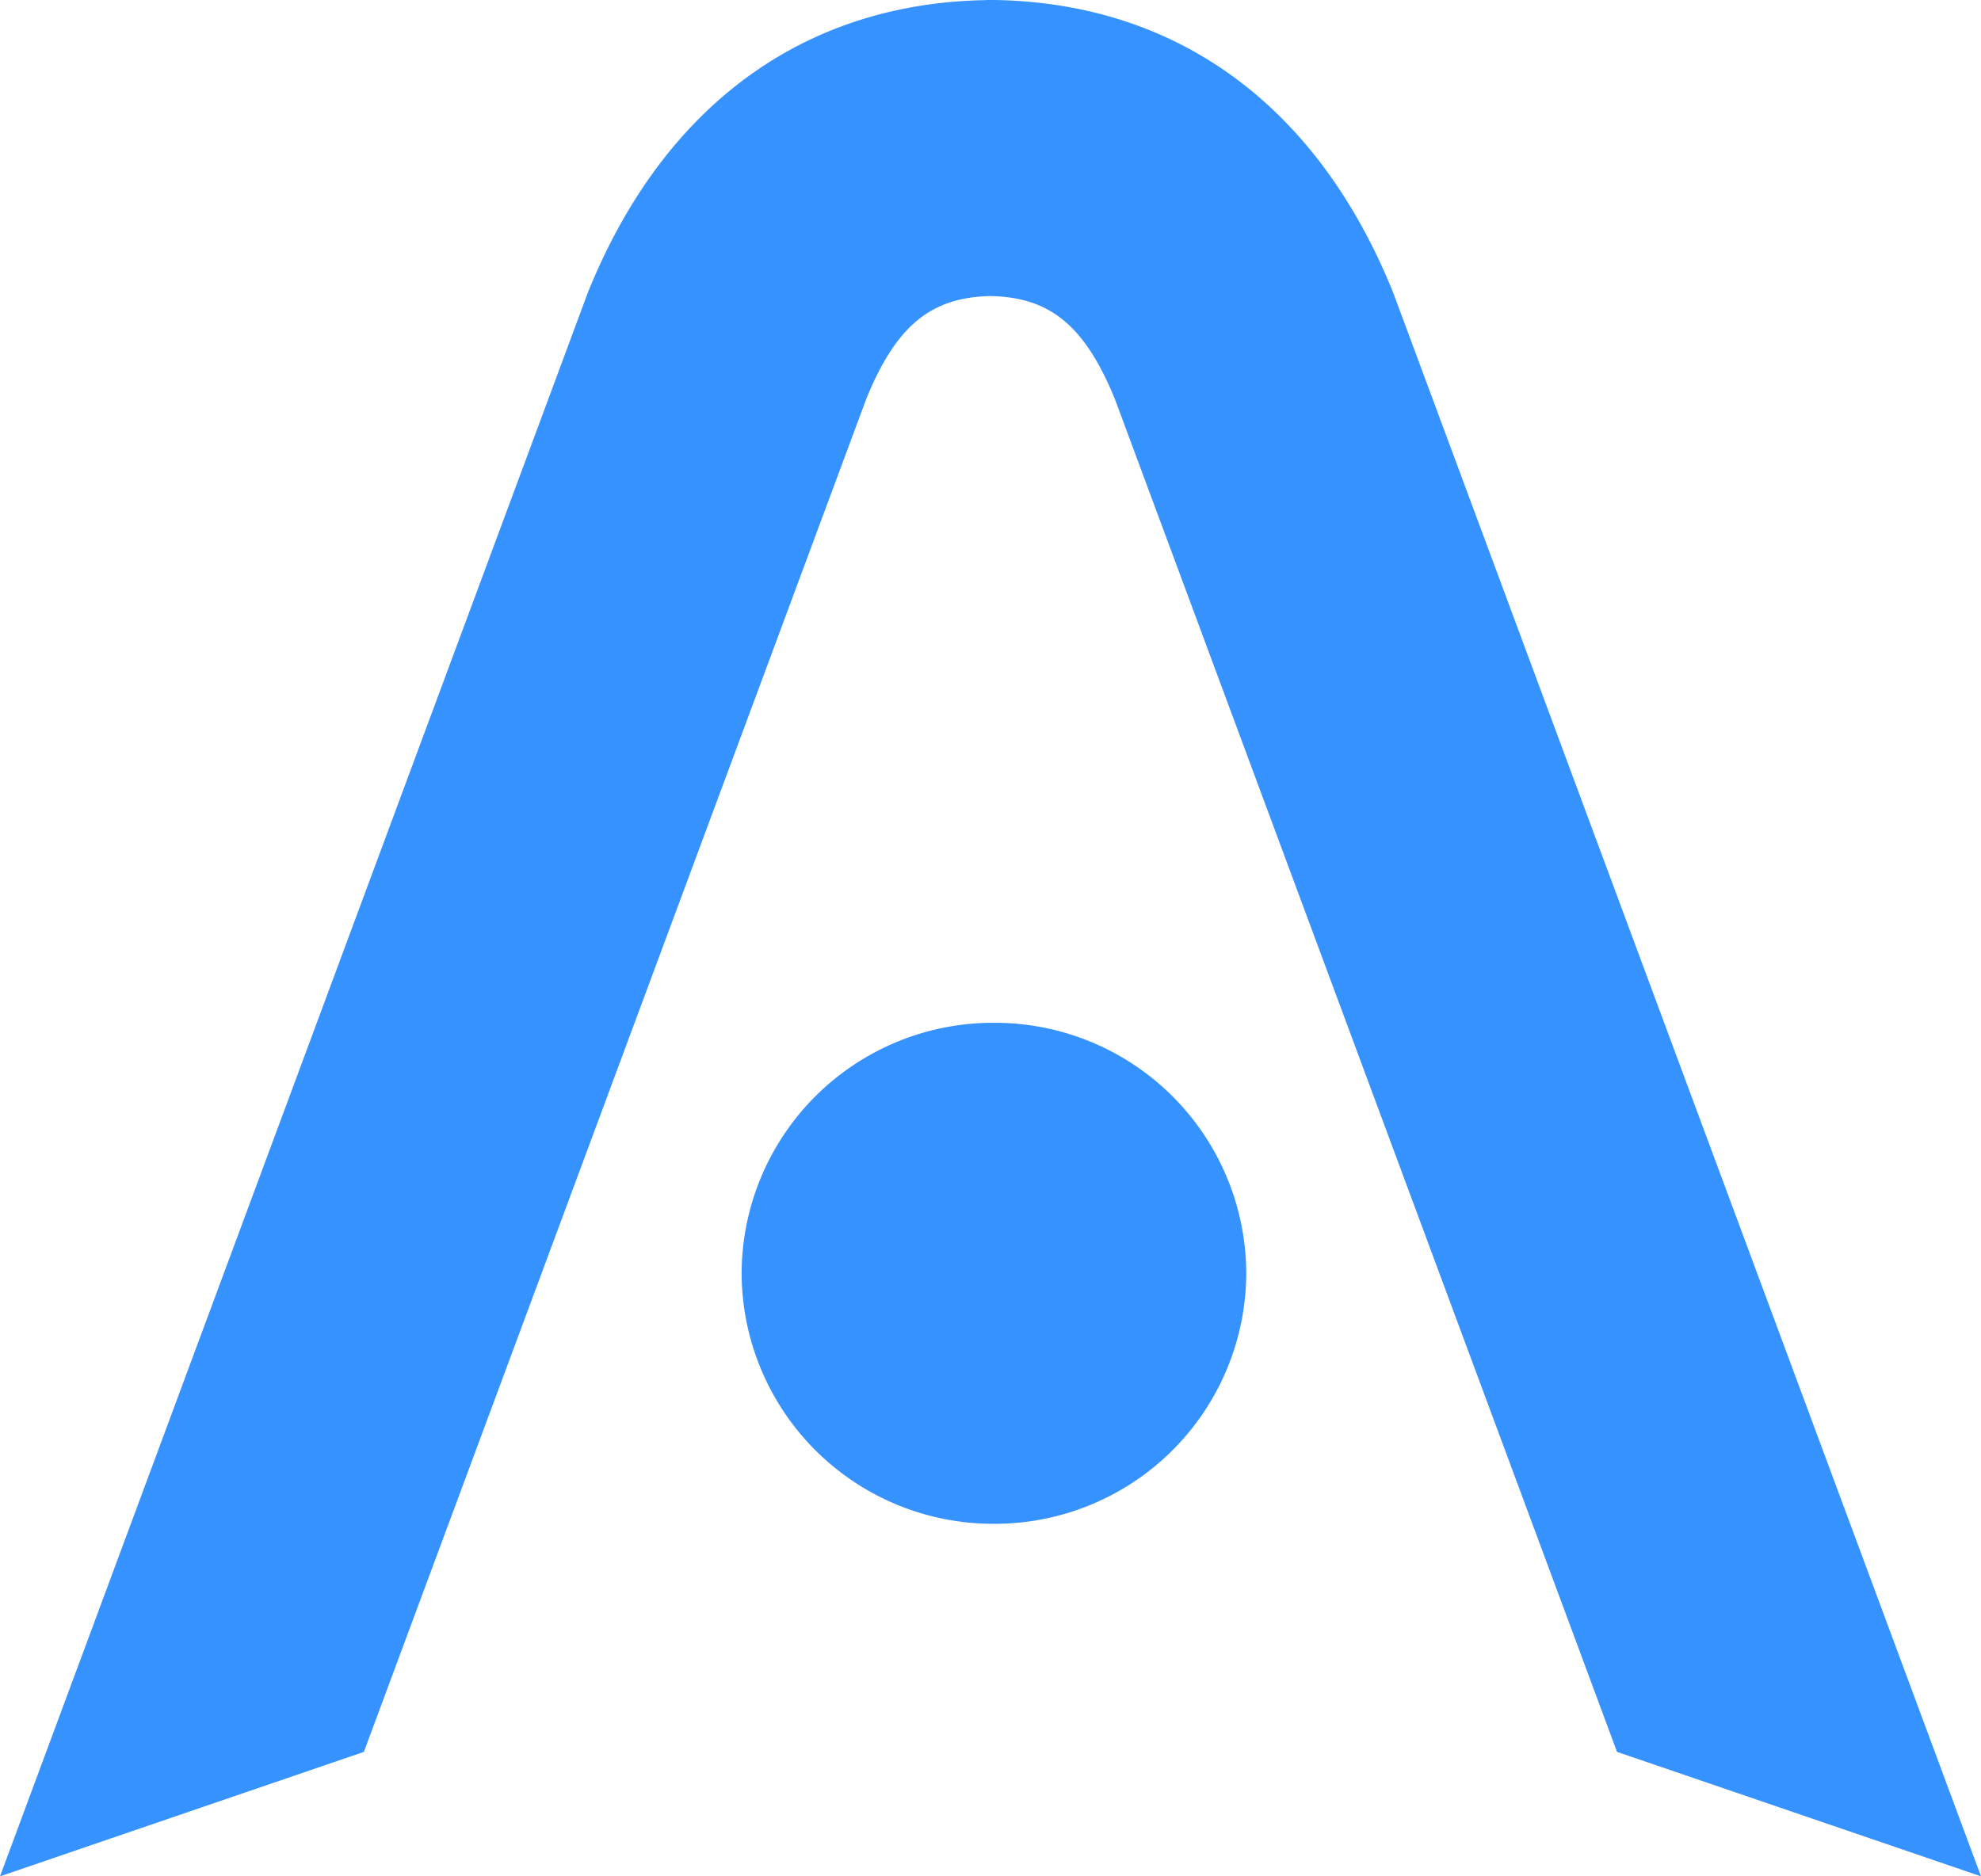 <svg viewBox="0 0 19 18" fill="none" xmlns="http://www.w3.org/2000/svg"><path fill-rule="evenodd" clip-rule="evenodd" d="M0 18 5.638 2.807C6.353 1.034 7.688.03 9.46.001V0h.08c1.773.03 3.107 1.034 3.822 2.807L19 18l-3.491-1.194-4.816-12.978c-.294-.718-.632-.976-1.193-.988-.56.012-.9.27-1.192.988L3.49 16.806 0 18Zm11.953-5.785a2.412 2.412 0 0 1-2.42 2.403 2.412 2.412 0 0 1-2.42-2.403 2.411 2.411 0 0 1 2.42-2.403 2.411 2.411 0 0 1 2.42 2.403Z" fill="#3692FE"/></svg>